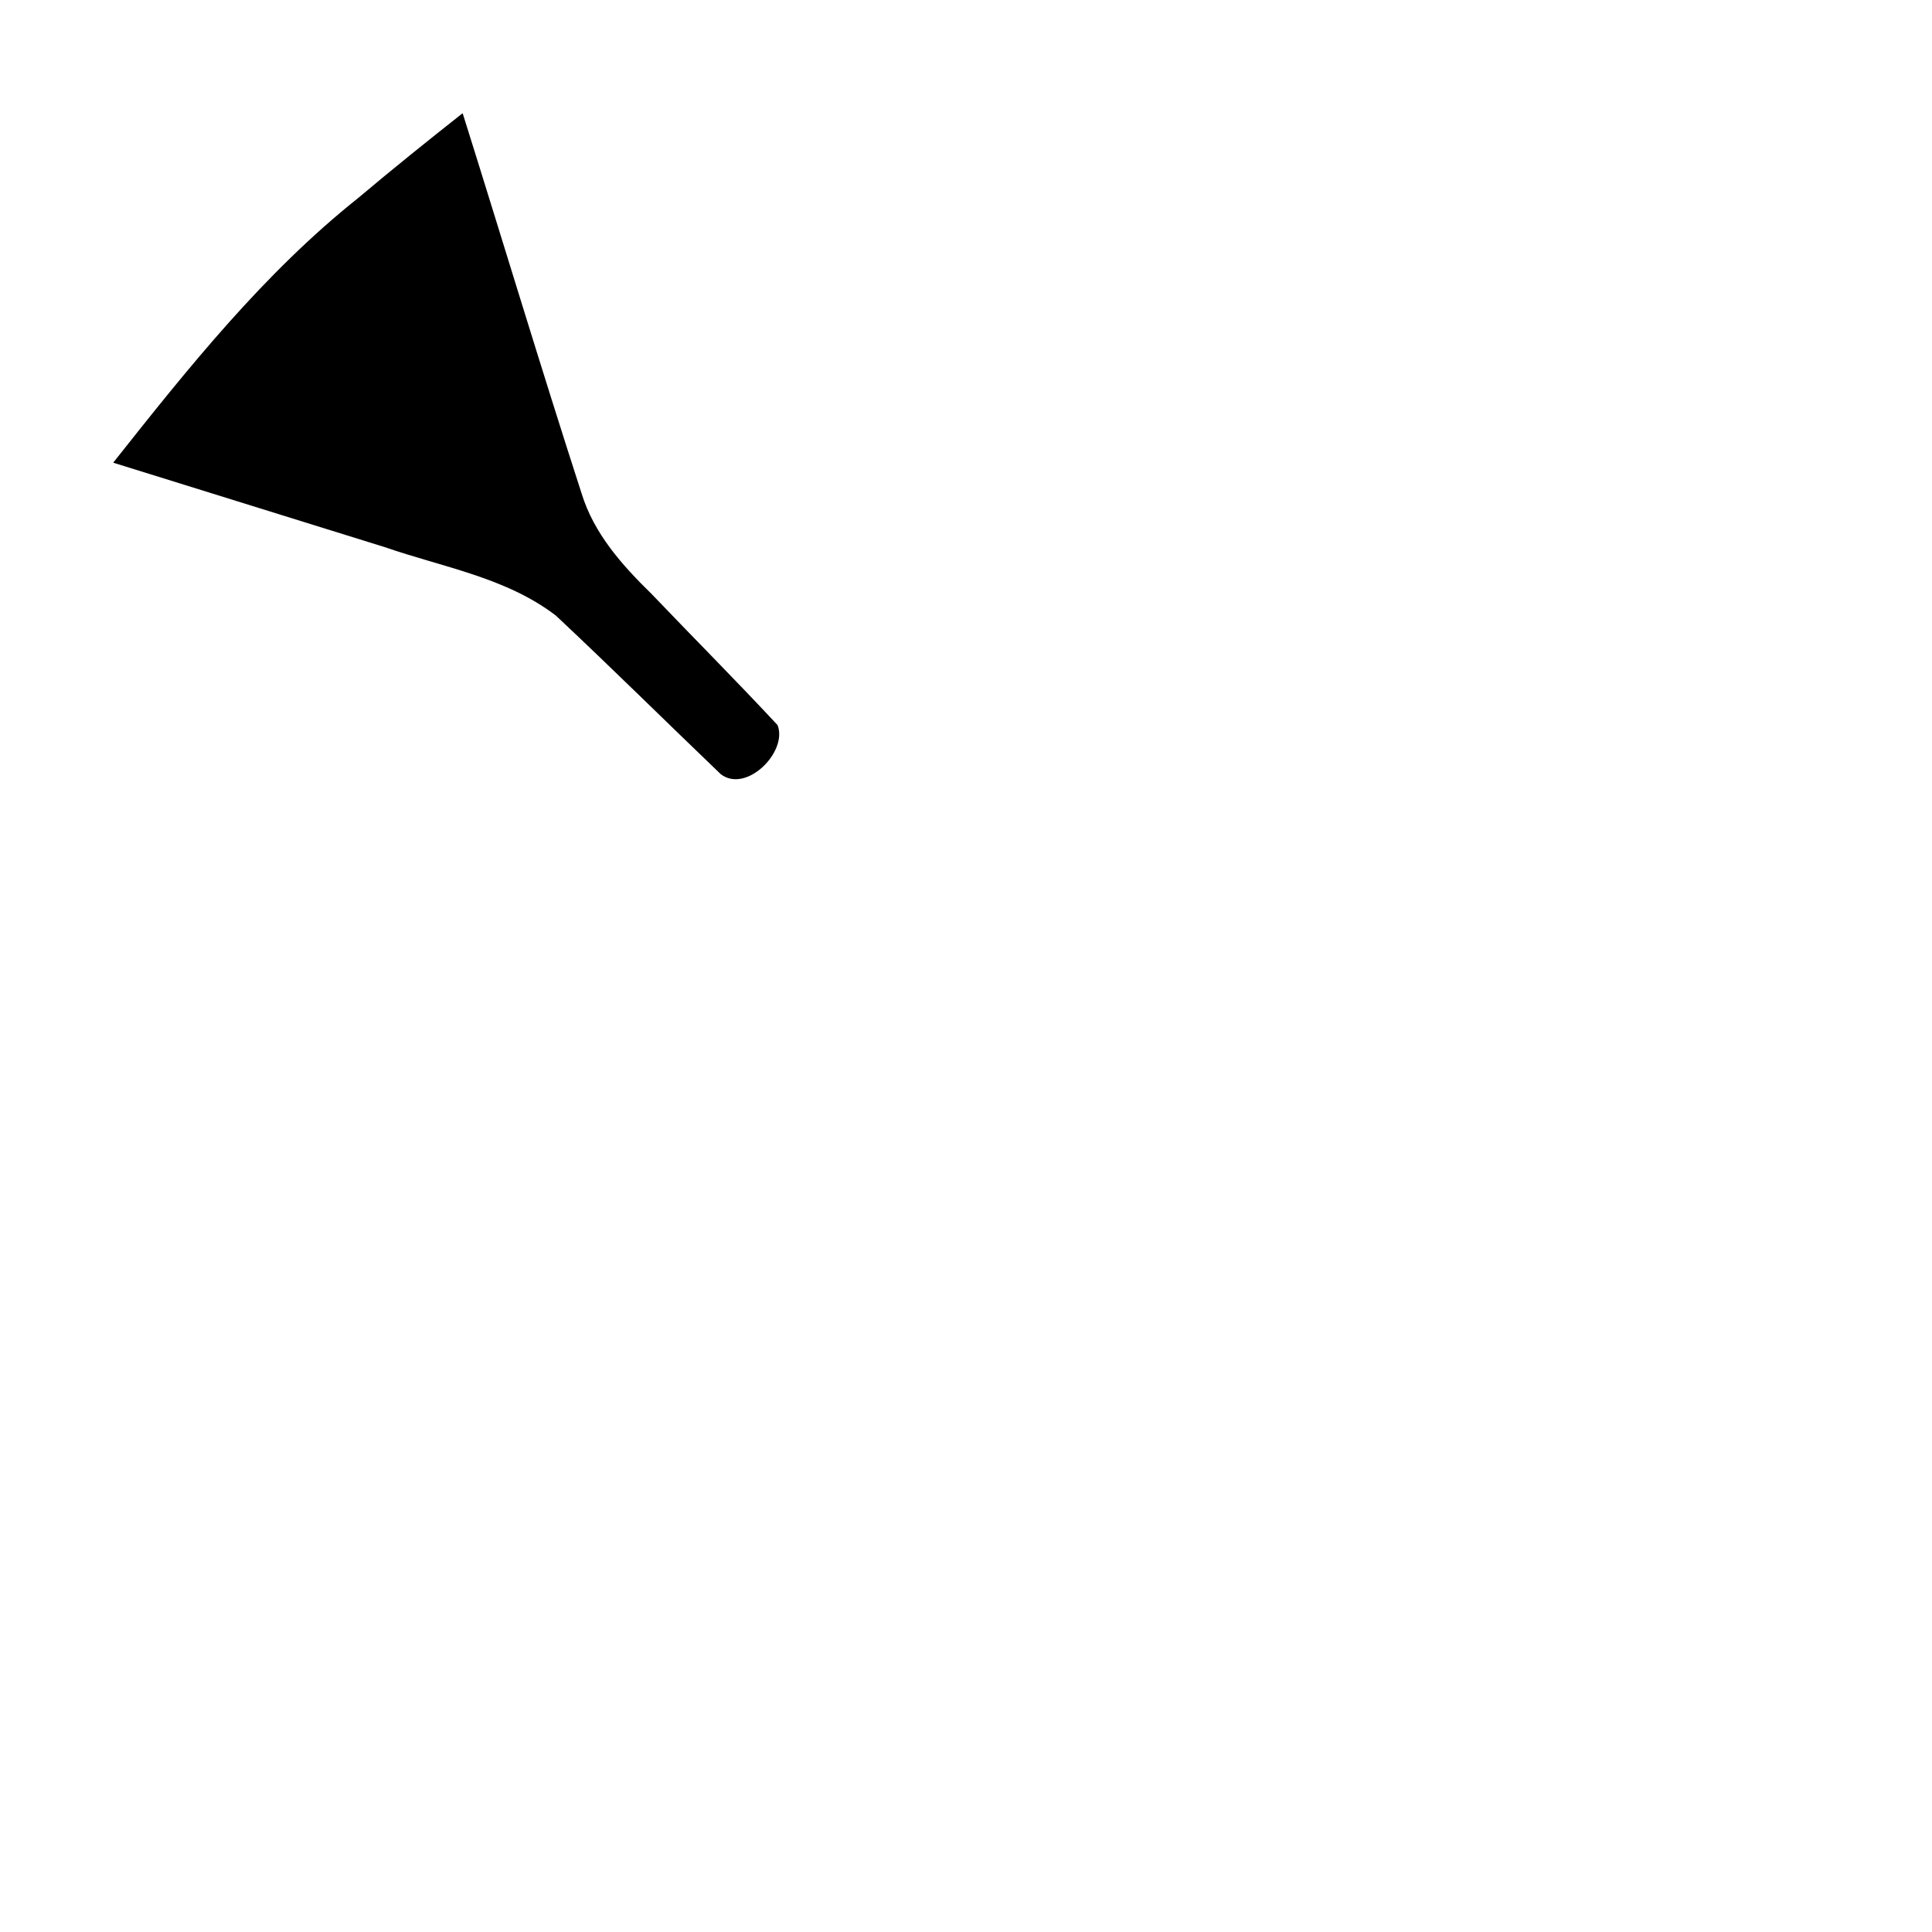 <?xml version="1.0" encoding="UTF-8" standalone="no"?>
<svg
   xmlns:dc="http://purl.org/dc/elements/1.1/"
   xmlns:cc="http://creativecommons.org/ns#"
   xmlns:rdf="http://www.w3.org/1999/02/22-rdf-syntax-ns#"
   xmlns:svg="http://www.w3.org/2000/svg"
   xmlns="http://www.w3.org/2000/svg"
   xmlns:sodipodi="http://sodipodi.sourceforge.net/DTD/sodipodi-0.dtd"
   xmlns:inkscape="http://www.inkscape.org/namespaces/inkscape"
   version="1.1"
   viewBox="-10 0 2048 2048"
   id="svg4"
   sodipodi:docname="part-17.svg"
   width="2048"
   height="2048"
   inkscape:version="1.0 (4035a4fb49, 2020-05-01)">
  <defs
     id="defs8" />
  <sodipodi:namedview
     inkscape:document-rotation="0"
     pagecolor="#ffffff"
     bordercolor="#666666"
     borderopacity="1"
     objecttolerance="10"
     gridtolerance="10"
     guidetolerance="10"
     inkscape:pageopacity="0"
     inkscape:pageshadow="2"
     inkscape:window-width="1920"
     inkscape:window-height="1018"
     id="namedview6"
     showgrid="false"
     inkscape:zoom="0.39257812"
     inkscape:cx="1024"
     inkscape:cy="820.21891"
     inkscape:window-x="-8"
     inkscape:window-y="-8"
     inkscape:window-maximized="1"
     inkscape:current-layer="svg4" />
  <path
     style="stroke-width:1"
     id="path2"
     d="m 480.424,120 c 42.239,134.314 82.743,269.204 126.115,403.142 13.133,42.682 42.945,75.966 74.124,106.445 44.402,46.468 89.841,92.021 133.59,139.066 11.092,28.34 -33.249,72.796 -60.254,51.975 C 695.632,764.715 638.193,707.786 579.227,652.529 526.451,612.115 459.371,601.31 397.913,580.009 301.942,550.16 205.971,520.311 110,490.463 189.241,390.411 269.541,289.578 369.978,209.644 406.234,179.081 443.189,149.357 480.424,120 Z" />
</svg>

